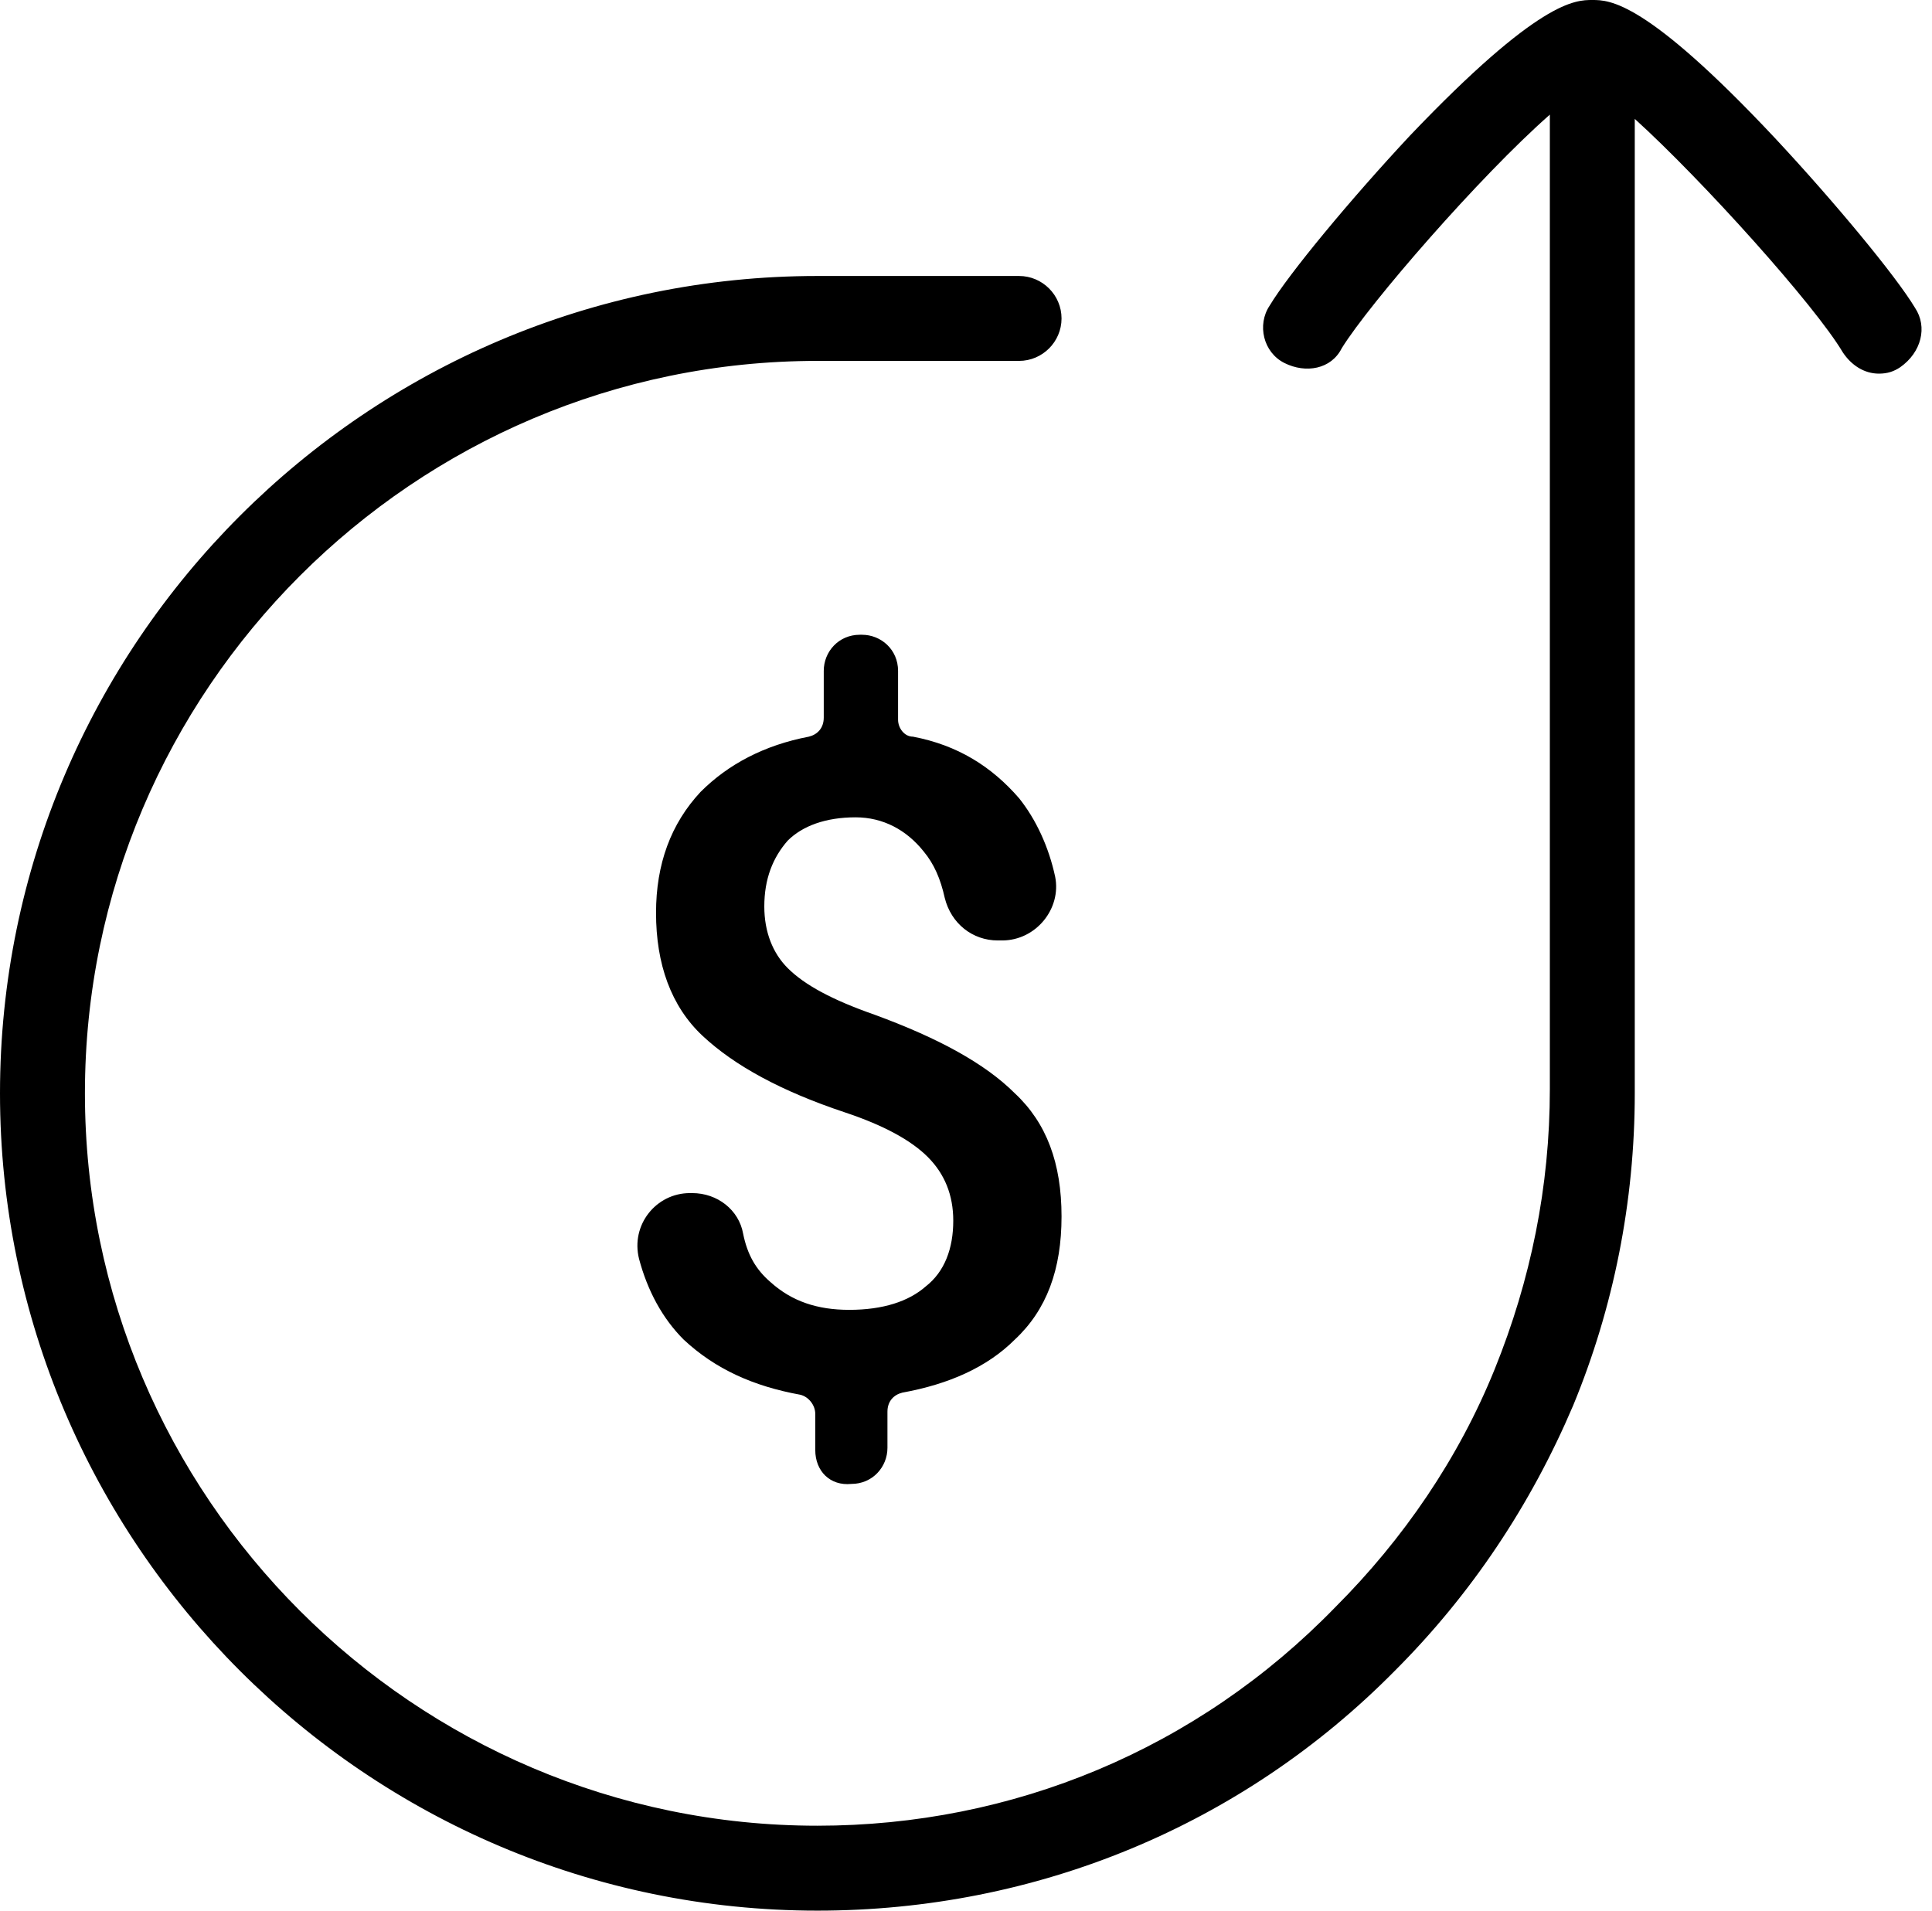 <svg width="91" height="90" viewBox="0 0 91 90" fill="none" xmlns="http://www.w3.org/2000/svg">
<path d="M38.4 68.3V66.6C38.4 66.2 38.1 65.8 37.7 65.7C35.5 65.3 33.7 64.5 32.2 63.1C31.2 62.1 30.5 60.8 30.1 59.3C29.7 57.7 30.9 56.2 32.5 56.2H32.6C33.8 56.2 34.8 57 35 58.1C35.2 59.1 35.6 59.8 36.3 60.4C37.3 61.3 38.5 61.7 40 61.7C41.6 61.7 42.8 61.3 43.6 60.6C44.5 59.9 44.9 58.8 44.9 57.5C44.9 56.3 44.5 55.3 43.7 54.5C42.9 53.7 41.6 53 39.8 52.4C36.8 51.4 34.6 50.2 33.1 48.8C31.6 47.4 30.9 45.4 30.9 43C30.9 40.7 31.6 38.8 33 37.3C34.3 36 36 35.1 38.1 34.7C38.5 34.6 38.8 34.3 38.8 33.8V31.6C38.8 30.7 39.5 29.9 40.5 29.9H40.6C41.5 29.9 42.3 30.6 42.3 31.6V33.9C42.3 34.3 42.6 34.7 43 34.7C45.1 35.1 46.7 36.1 48 37.6C48.8 38.6 49.4 39.9 49.7 41.3C50 42.8 48.8 44.3 47.2 44.3H47C45.8 44.3 44.8 43.5 44.5 42.3C44.3 41.4 44 40.7 43.5 40.1C42.7 39.1 41.6 38.5 40.3 38.5C38.9 38.5 37.8 38.9 37.1 39.6C36.4 40.4 36 41.4 36 42.7C36 43.9 36.4 44.9 37.1 45.6C37.9 46.4 39.2 47.1 41.2 47.8C44.2 48.9 46.4 50.1 47.8 51.5C49.3 52.9 50 54.8 50 57.3C50 59.8 49.3 61.7 47.8 63.1C46.5 64.4 44.7 65.2 42.5 65.6C42.1 65.7 41.8 66 41.8 66.5V68.2C41.8 69.1 41.1 69.9 40.1 69.9C39.1 70 38.4 69.3 38.4 68.3ZM90.2 14.5C89.3 13 86.4 9.5 83.6 6.5C77.5 0 75.8 0 75 0C74.2 0 72.5 -4.76837e-07 66.4 6.4C63.6 9.4 60.7 12.9 59.8 14.4C59.2 15.3 59.5 16.6 60.5 17.1C61.5 17.6 62.7 17.4 63.2 16.4C64.5 14.3 69.7 8.3 73 5.4V51.3C73 55.9 72.1 60.3 70.4 64.5C68.7 68.7 66.1 72.5 62.9 75.7C56.4 82.4 47.7 86 38.5 86C19.5 86 4 70.5 4 51.5C4 32.5 19.5 17 38.5 17H48C49.1 17 50 16.1 50 15C50 13.9 49.1 13 48 13H38.5C17.3 13 0 30.3 0 51.5C0 72.7 17.3 90 38.5 90C48.8 90 58.5 86 65.7 78.7C69.3 75.1 72.1 70.9 74.1 66.2C76 61.6 77 56.6 77 51.5V5.6C80.2 8.5 85.5 14.4 86.8 16.6C87.2 17.2 87.8 17.6 88.5 17.6C88.9 17.6 89.2 17.5 89.5 17.3C90.5 16.6 90.8 15.4 90.2 14.5Z" fill="black"/>
</svg>
